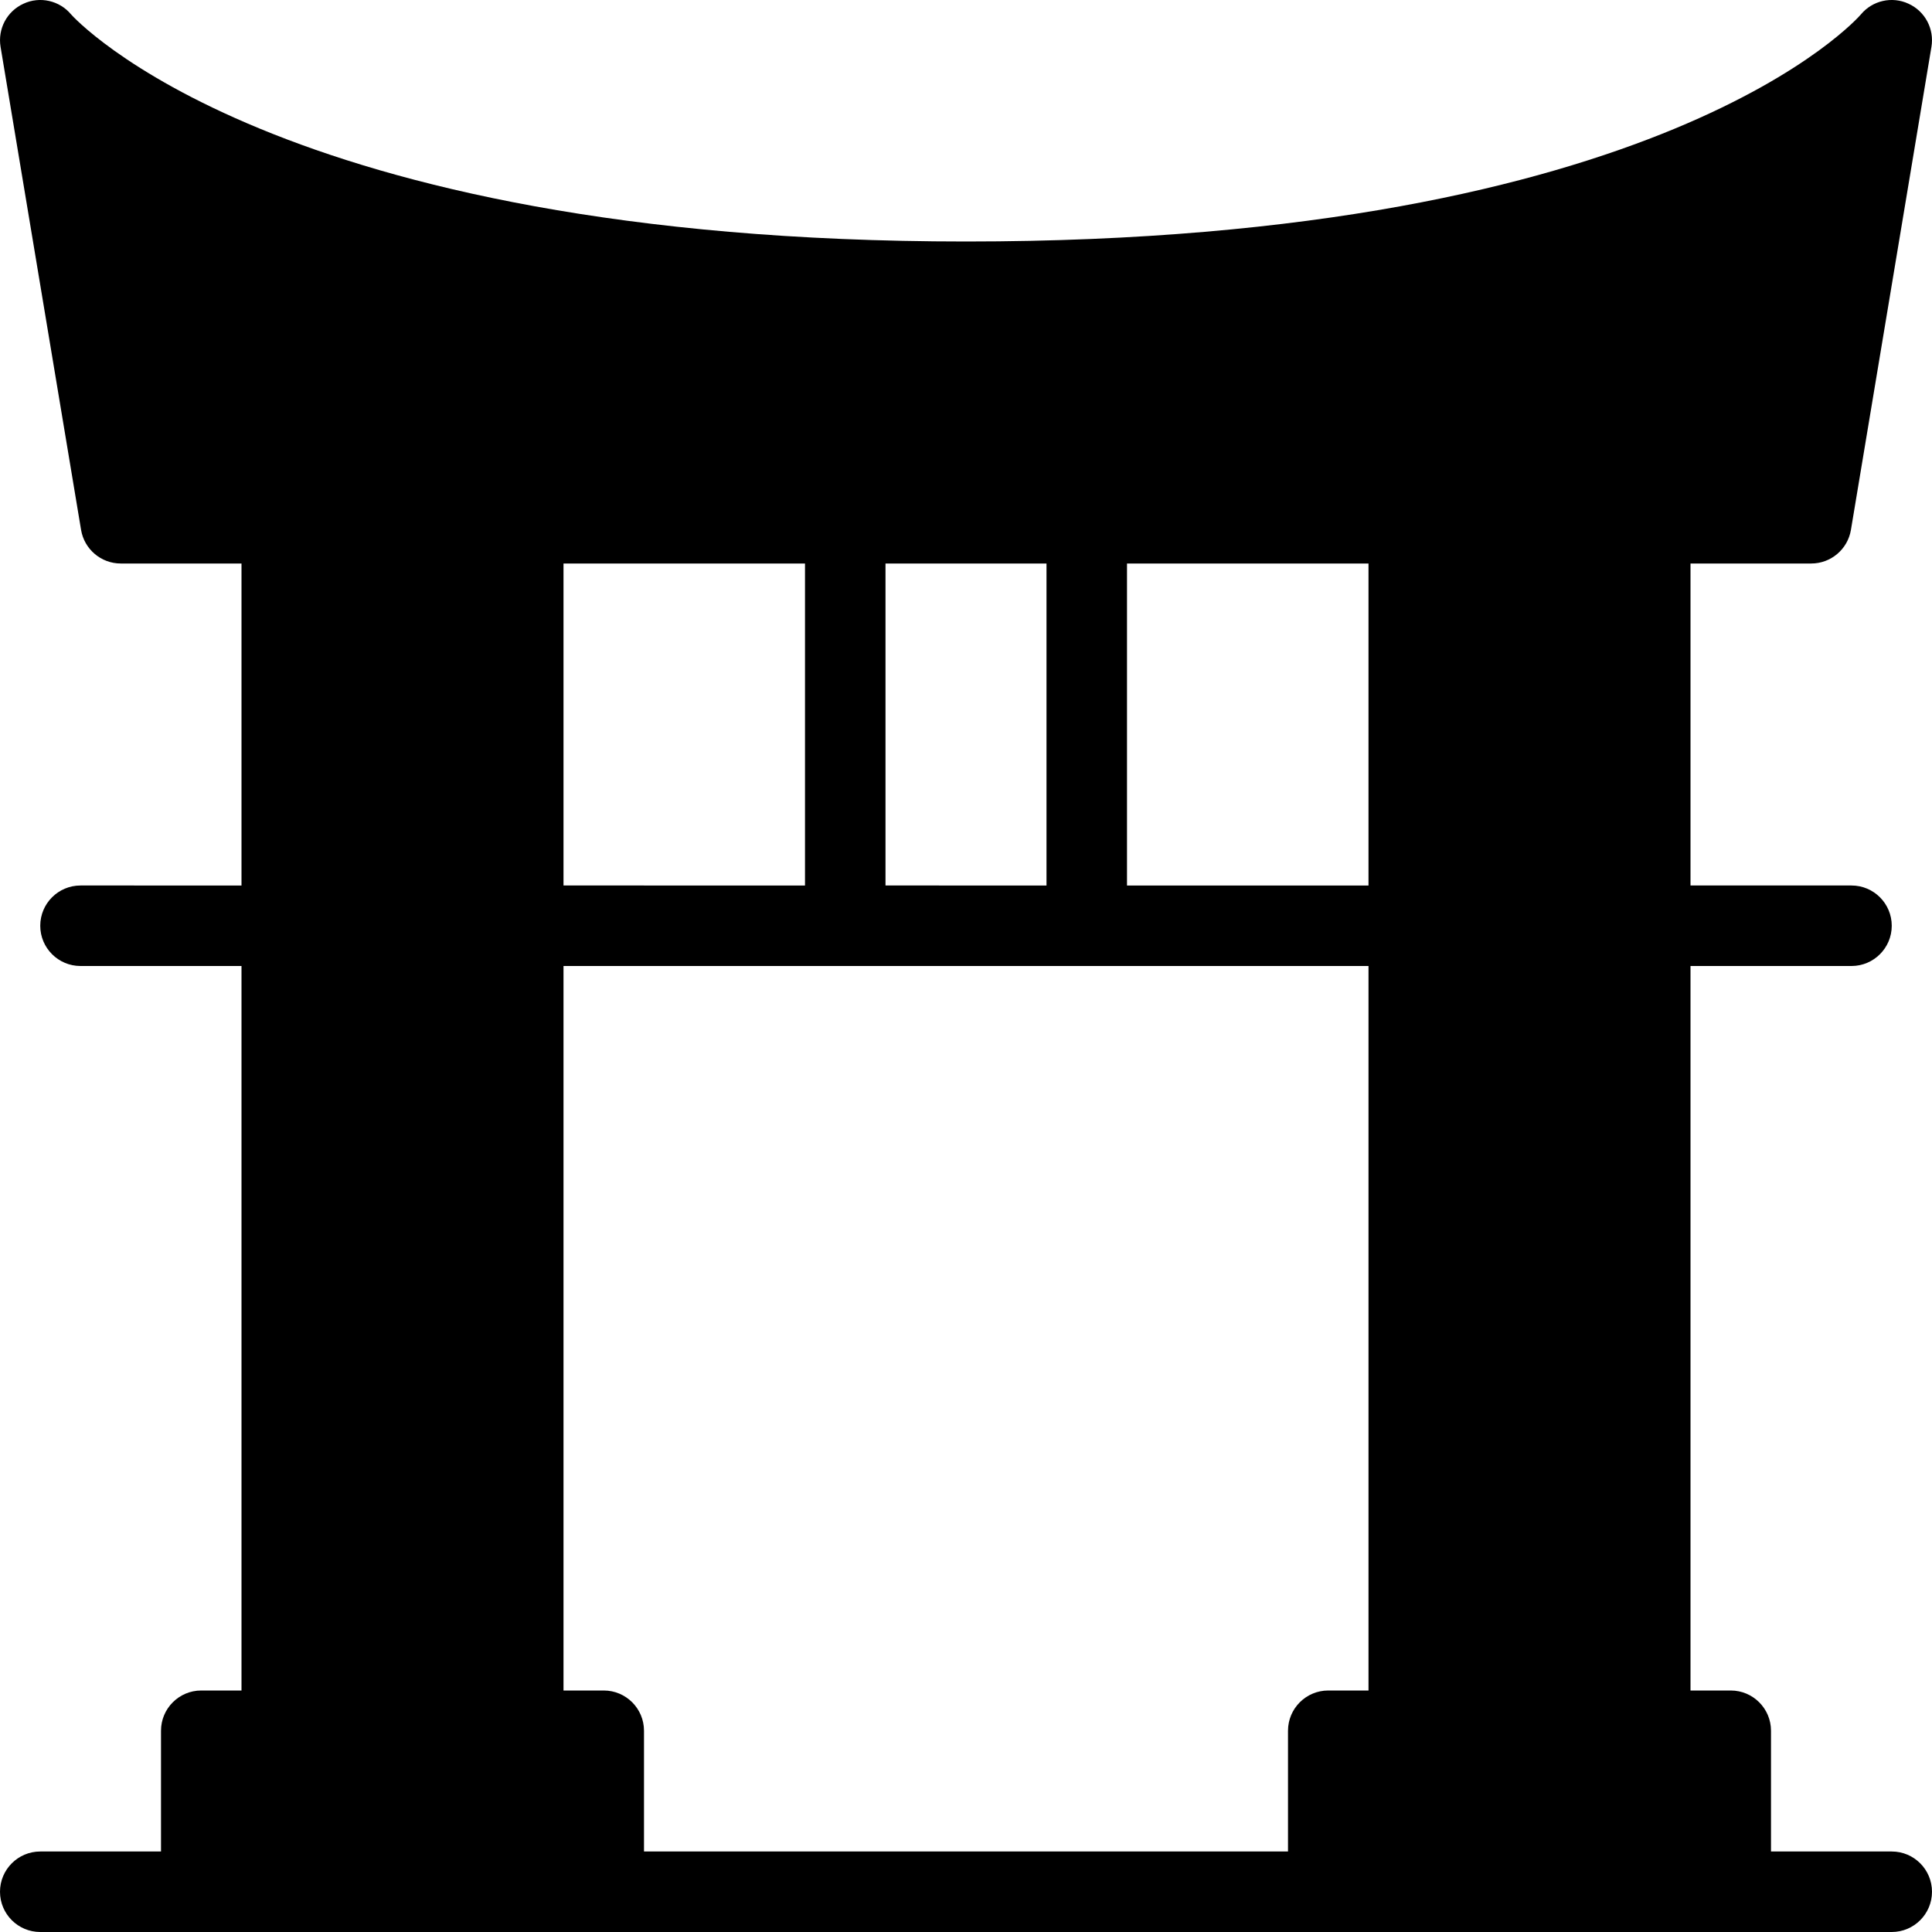 <?xml version="1.0" encoding="utf-8"?>
<!-- Generator: Adobe Illustrator 19.2.0, SVG Export Plug-In . SVG Version: 6.00 Build 0)  -->
<svg version="1.1" xmlns="http://www.w3.org/2000/svg" xmlns:xlink="http://www.w3.org/1999/xlink" x="0px" y="0px" width="24px"
	 height="24px" viewBox="0 0 24 24" enable-background="new 0 0 24 24" xml:space="preserve">
<g id="Filled_Icons">
	<path d="M23.5,23H22v-1.5c0-0.276-0.224-0.5-0.5-0.5H21v-9h2c0.276,0,0.5-0.224,0.5-0.5S23.276,11,23,11h-2V7h1.5
		c0.244,0,0.453-0.177,0.493-0.418l1-6c0.037-0.223-0.079-0.442-0.285-0.536c-0.204-0.095-0.448-0.04-0.592,0.134
		C23.093,0.208,20.666,3,12,3C3.416,3,0.905,0.205,0.884,0.18C0.74,0.006,0.495-0.049,0.292,0.046
		C0.086,0.14-0.03,0.359,0.007,0.582l1,6C1.047,6.823,1.256,7,1.5,7H3v4H1c-0.276,0-0.5,0.224-0.5,0.5S0.724,12,1,12h2v9H2.5
		C2.224,21,2,21.224,2,21.5V23H0.5C0.224,23,0,23.224,0,23.5S0.224,24,0.5,24h2h5h9h5h2c0.276,0,0.5-0.224,0.5-0.5
		S23.776,23,23.5,23z M11,11V7h2v4H11z M7,11V7h3v4H7z M14,7h3v4h-3V7z M7.5,21H7v-9h10v9h-0.5c-0.276,0-0.5,0.224-0.5,0.5V23H8
		v-1.5C8,21.224,7.776,21,7.5,21z"/>
</g>
<g id="invisible_shape">
	<rect fill="none" width="24" height="24"/>
</g>
</svg>
